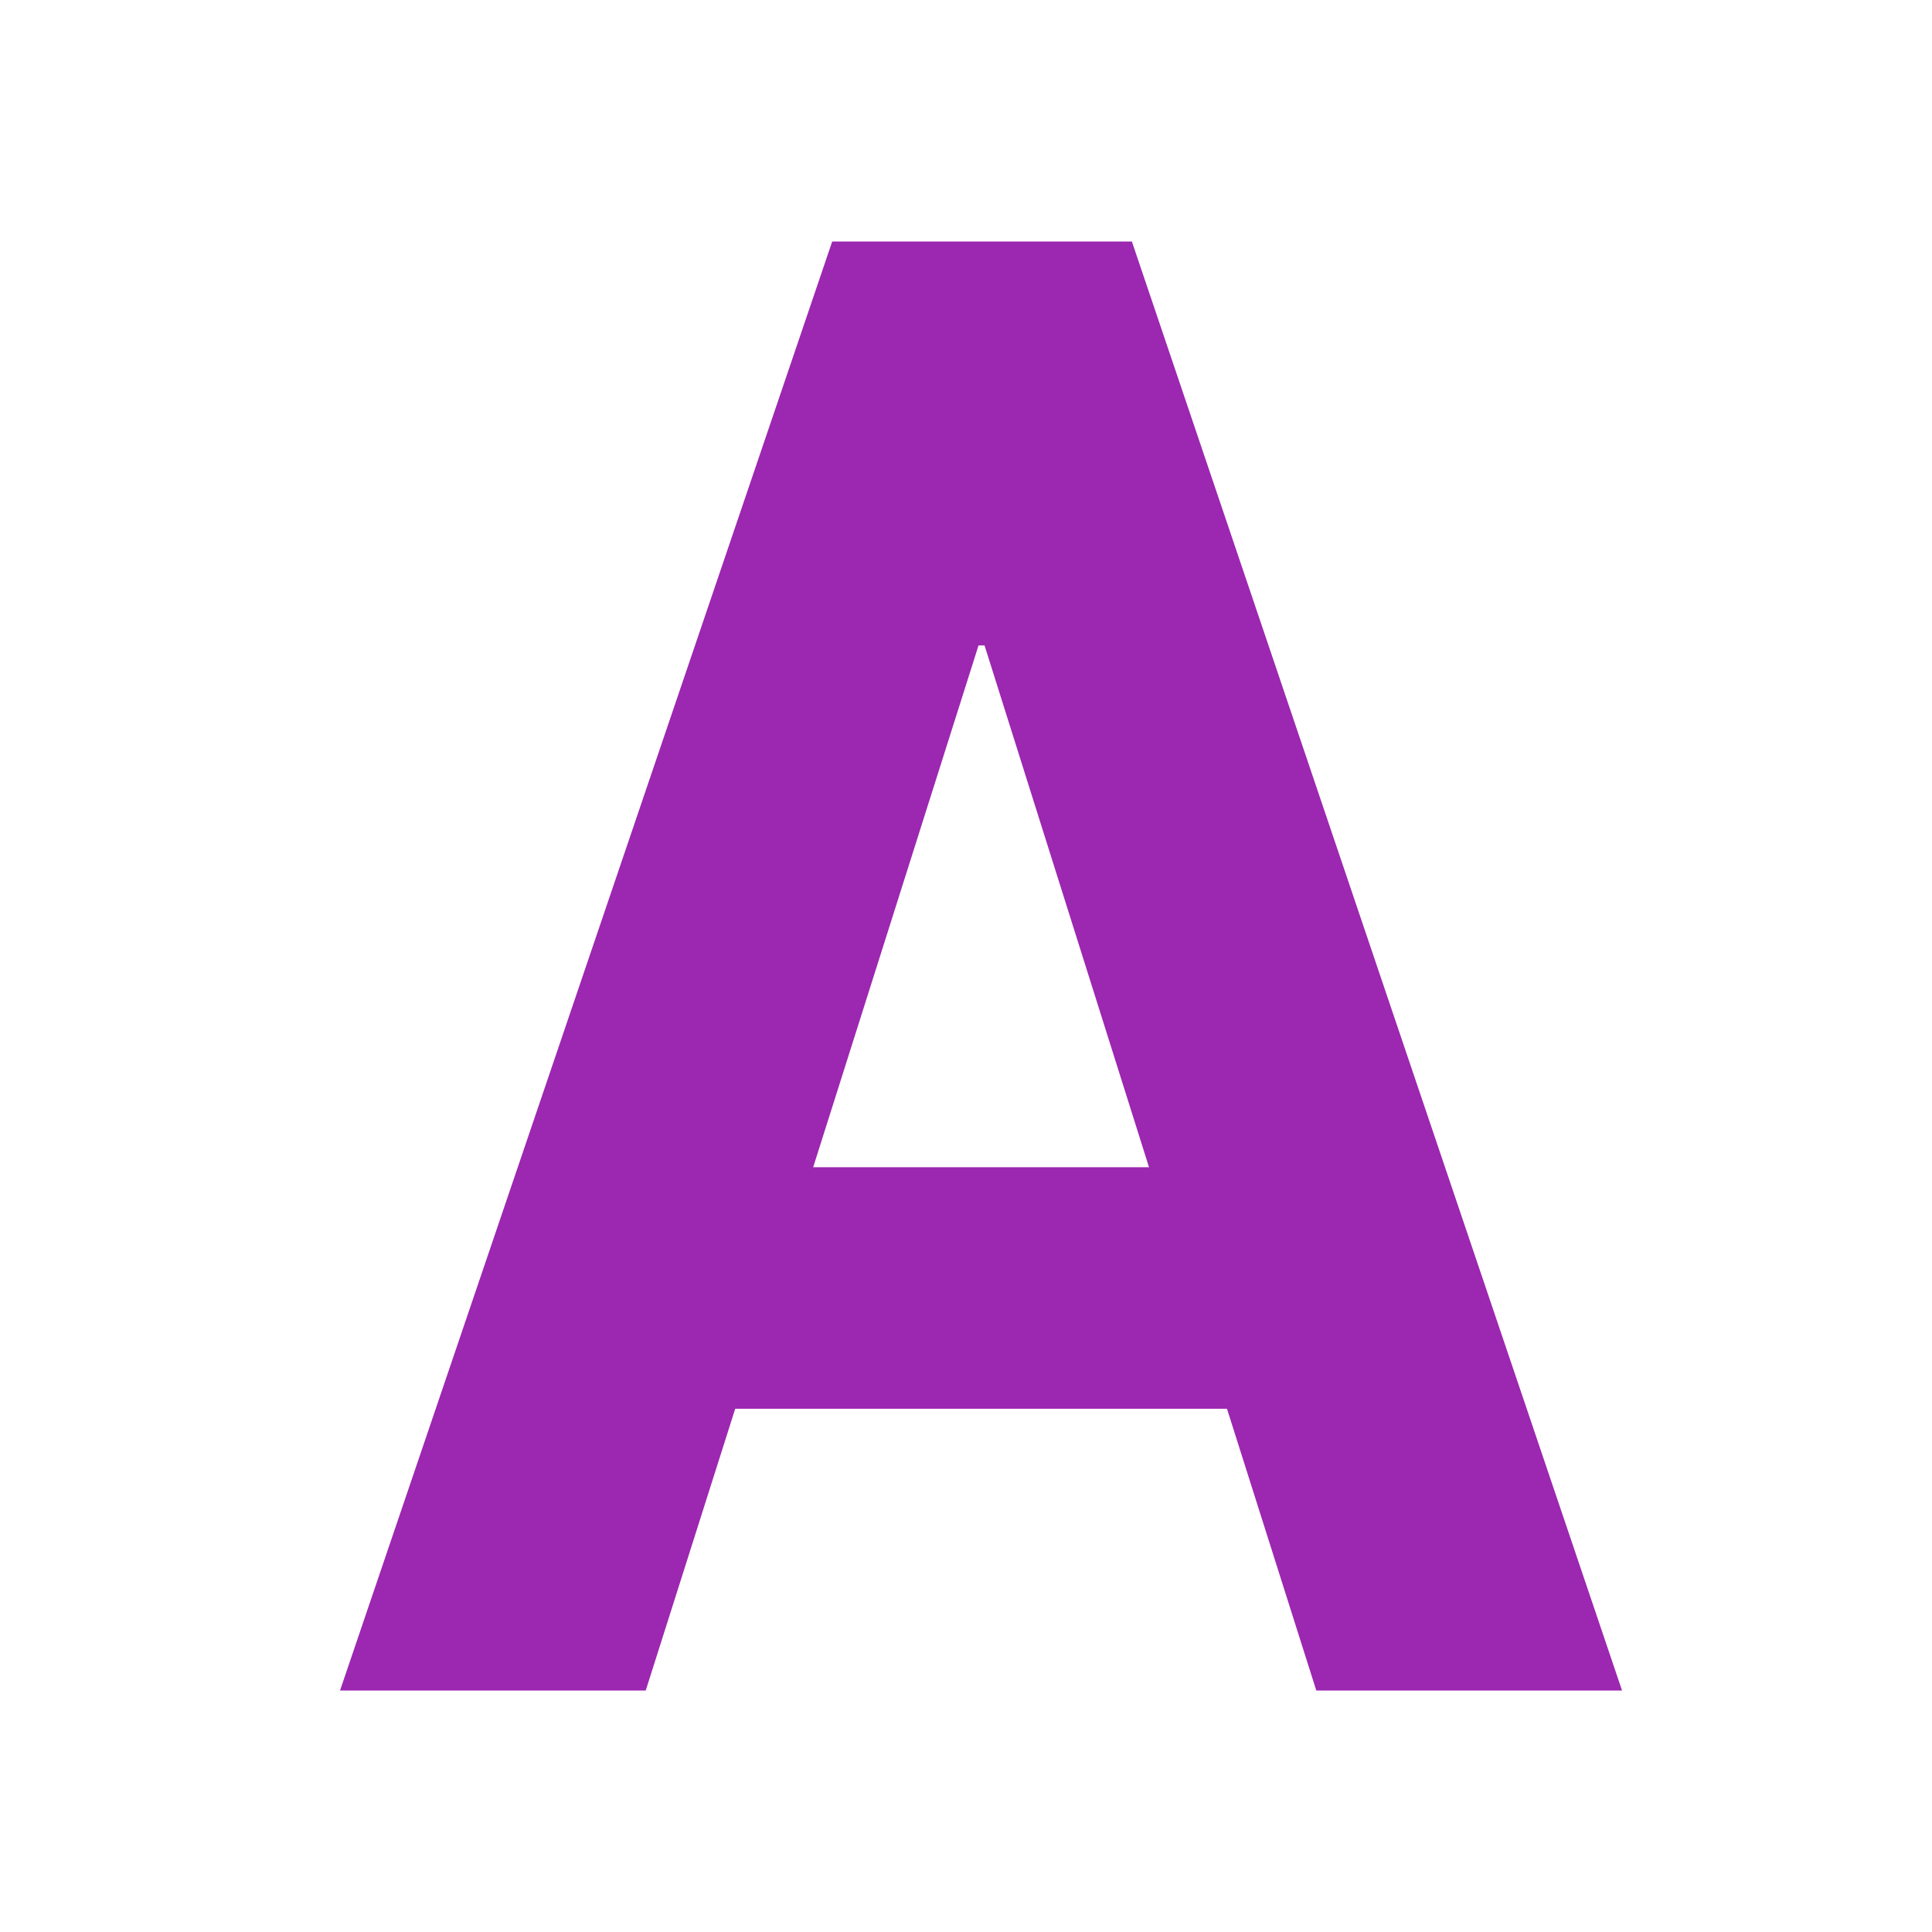 <svg xmlns="http://www.w3.org/2000/svg" viewBox="0 0 48 48">
<path fill="#9C27B0" d="M30.484,35H18.266l-2.223,7H8.448L20.676,6h7.445l12.178,36h-7.596L30.484,35z M20.203,29h8.344l-4.086-12.964h-0.15L20.203,29z"></path>
</svg>
